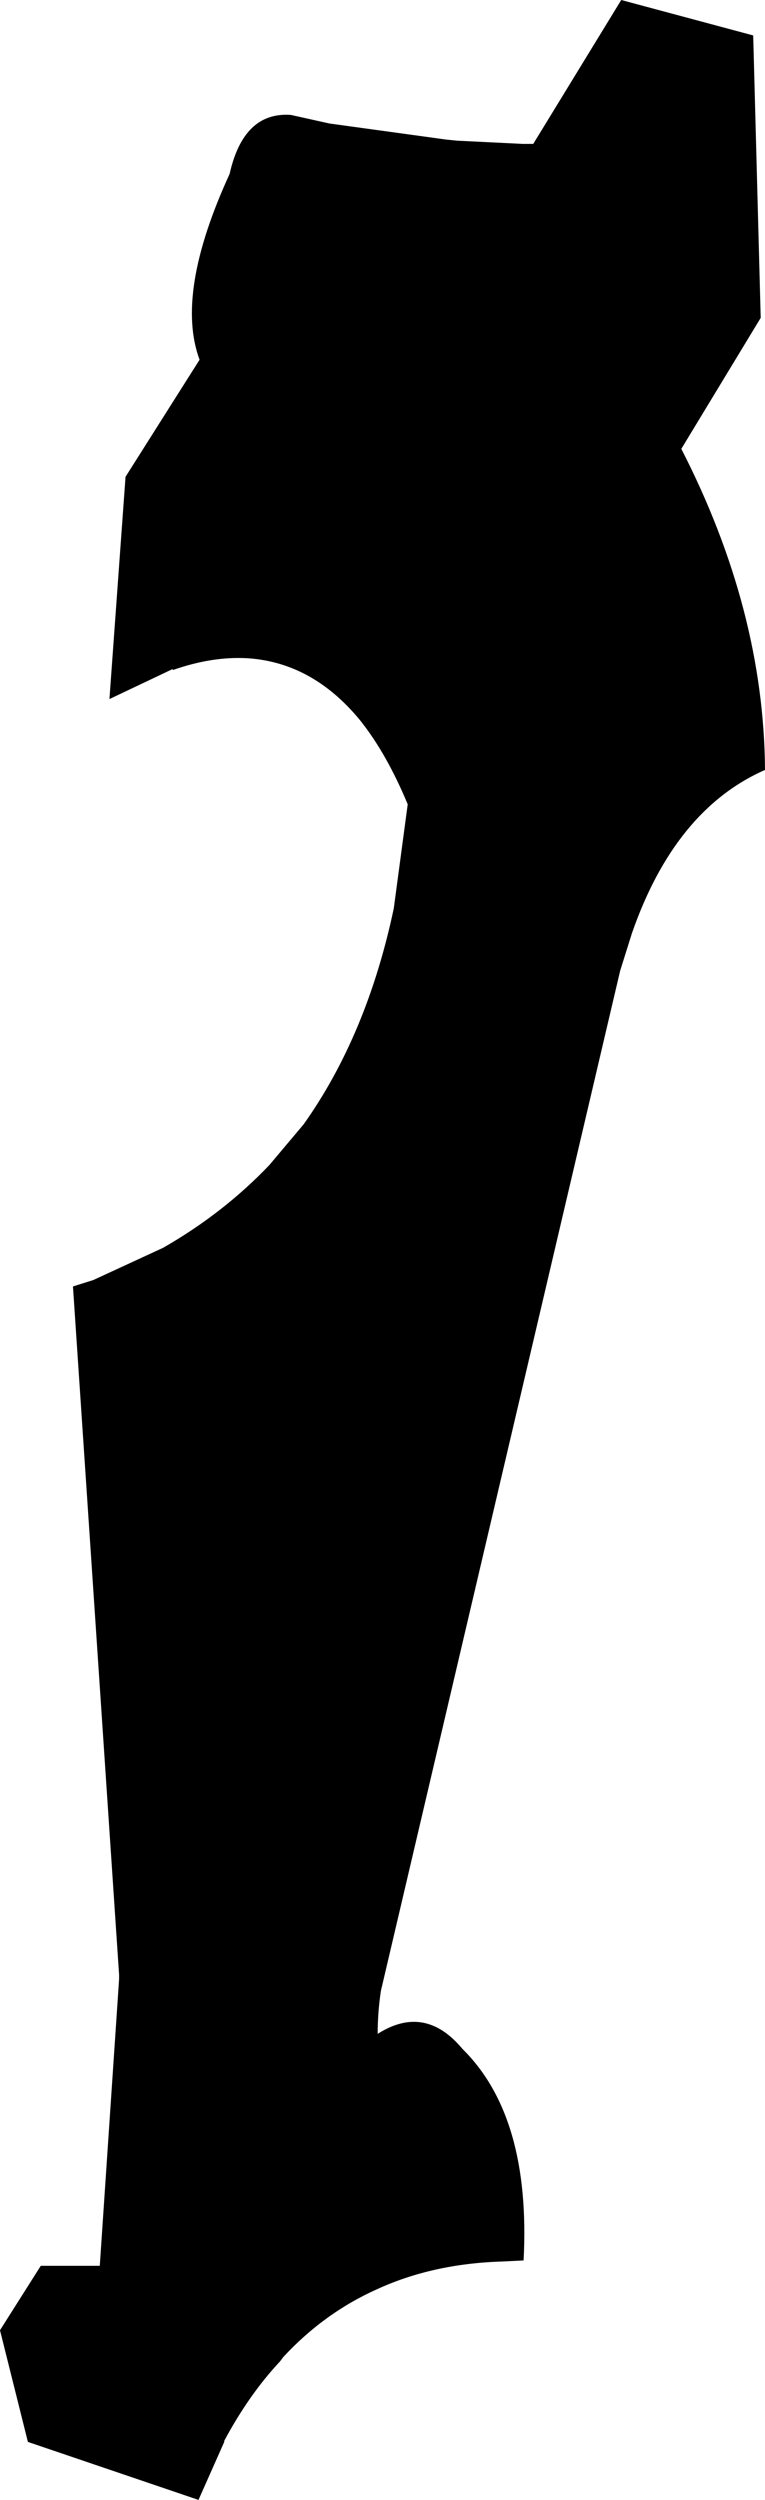 <?xml version="1.0" encoding="UTF-8" standalone="no"?>
<svg xmlns:xlink="http://www.w3.org/1999/xlink" height="116.4px" width="35.65px" xmlns="http://www.w3.org/2000/svg">
  <g transform="matrix(1.0, 0.0, 0.0, 1.0, -186.85, -321.1)">
    <path d="M207.65 327.6 L208.15 327.65 211.2 327.8 211.7 327.8 215.8 321.1 221.95 322.75 222.3 335.9 218.6 342.0 Q222.45 349.5 222.5 356.95 218.3 358.8 216.3 364.55 L215.75 366.3 204.6 413.8 Q204.45 414.8 204.45 415.8 206.65 414.4 208.4 416.5 211.6 419.65 211.25 426.35 L210.25 426.4 Q207.0 426.5 204.4 427.7 201.95 428.8 200.05 430.85 L199.9 431.05 Q198.45 432.6 197.3 434.75 L197.3 434.8 196.1 437.5 188.15 434.8 186.85 429.6 188.75 426.6 191.5 426.6 192.4 413.25 192.4 413.05 190.25 381.0 191.2 380.7 194.45 379.2 Q197.25 377.6 199.4 375.35 L201.0 373.45 Q203.95 369.3 205.2 363.4 L205.85 358.55 Q204.85 356.15 203.6 354.6 201.4 351.95 198.4 351.75 196.75 351.65 194.9 352.3 L194.9 352.25 191.95 353.65 192.7 343.3 196.15 337.85 Q195.0 334.75 197.55 329.2 198.2 326.3 200.4 326.45 L202.2 326.85 207.65 327.6" fill="#000000" fill-rule="evenodd" stroke="none"/>
  </g>
</svg>
